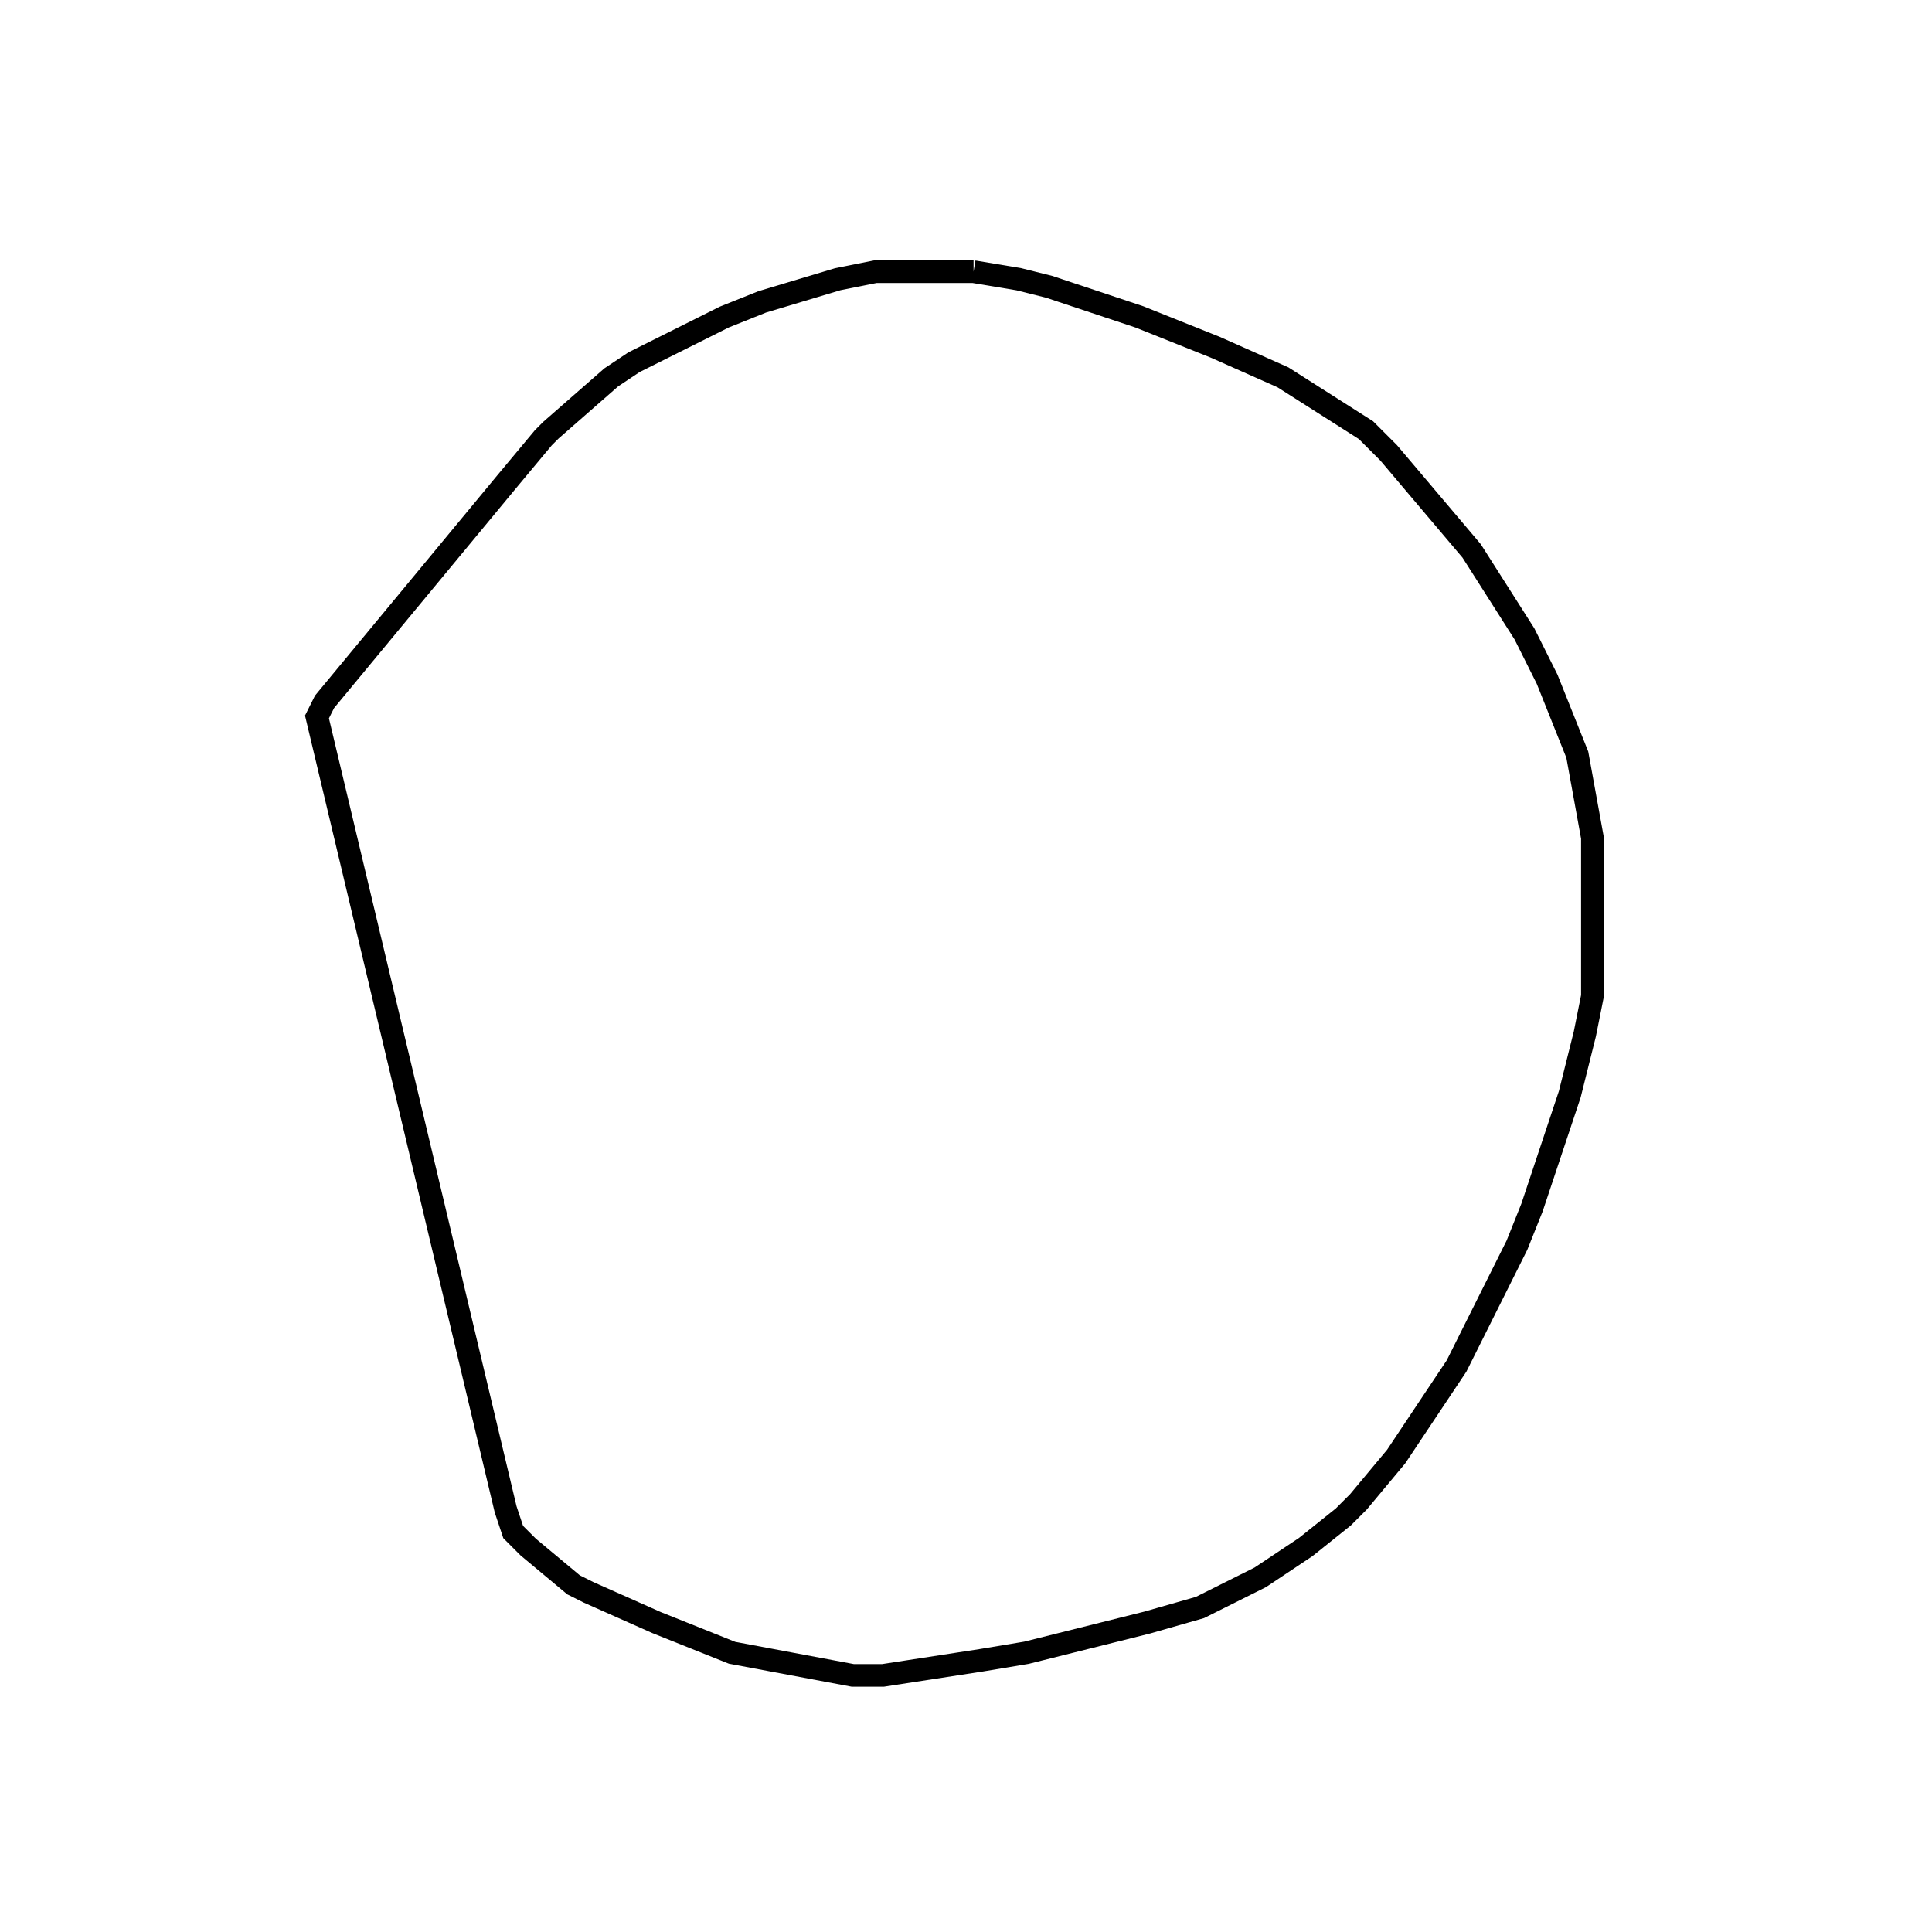 <svg width="256" height="256" xmlns="http://www.w3.org/2000/svg" fill-opacity="0" stroke="black" stroke-width="3" ><path d="M129 36 135 37 139 38 151 42 161 46 170 50 181 57 184 60 195 73 202 84 205 90 209 100 211 111 211 132 210 137 208 145 203 160 201 165 193 181 185 193 180 199 178 201 173 205 167 209 159 213 152 215 136 219 130 220 117 222 113 222 97 219 87 215 78 211 76 210 70 205 68 203 67 200 42 95 43 93 67 64 72 58 73 57 81 50 84 48 96 42 101 40 111 37 116 36 129 36 "/></svg>